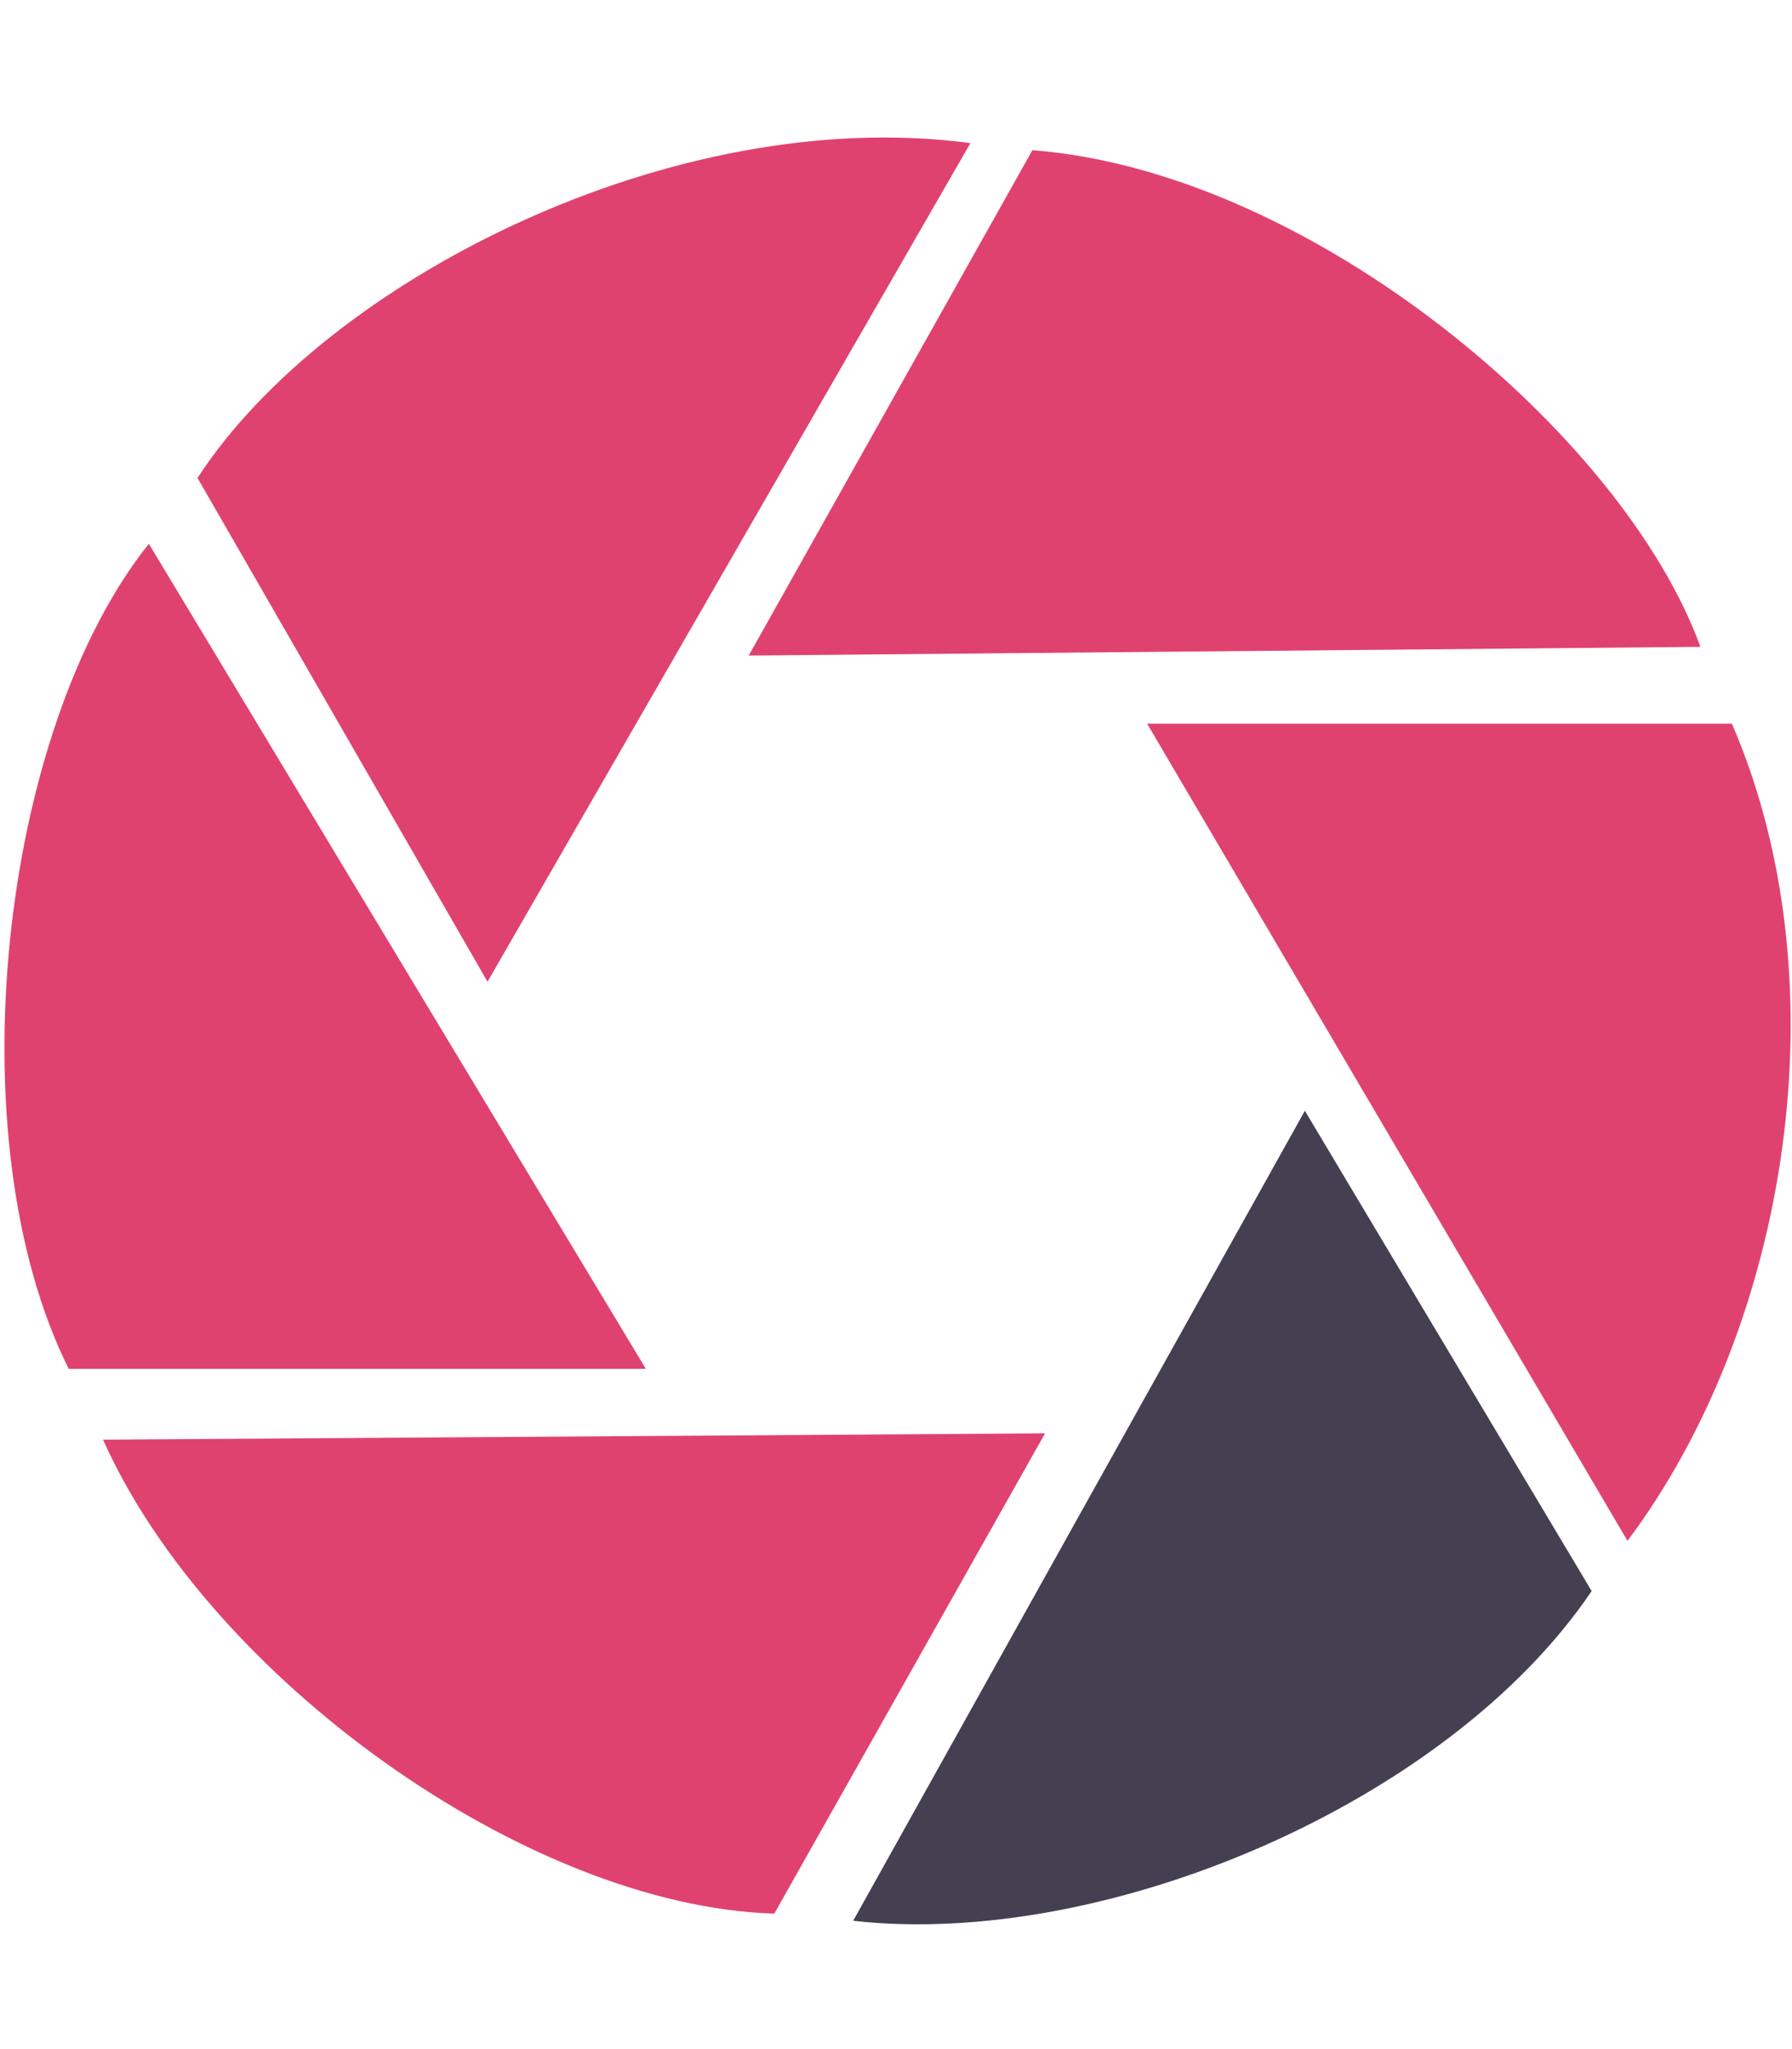 <svg width="313" height="358" viewBox="0 0 313 358" fill="none" xmlns="http://www.w3.org/2000/svg">
<path d="M182.54 250.393L18 251.5C36.5 293 92 333 135.245 334.295L182.54 250.393Z" fill="#E0426F"/>
<path d="M227.913 194.041L149.02 335.548C193 340.5 253 315 278.004 277.943L227.913 194.041Z" fill="#453F52"/>
<path d="M200.363 126.418L284.265 269.177C312.5 231.5 322 171.5 302.5 126.418L200.363 126.418Z" fill="#E0426F"/>
<path d="M130.777 114.52L297 113C283.652 76.089 229.165 29.993 180.327 26.237L130.777 114.52Z" fill="#E0426F"/>
<path d="M85.153 171.5L169.5 25C117.822 18.081 56.938 48.905 34.5 83.5L85.153 171.5Z" fill="#E0426F"/>
<path d="M112.805 239.123L26 95C0 127.5 -8 199 11.999 239.123L112.805 239.123Z" fill="#E0426F"/>
</svg>
